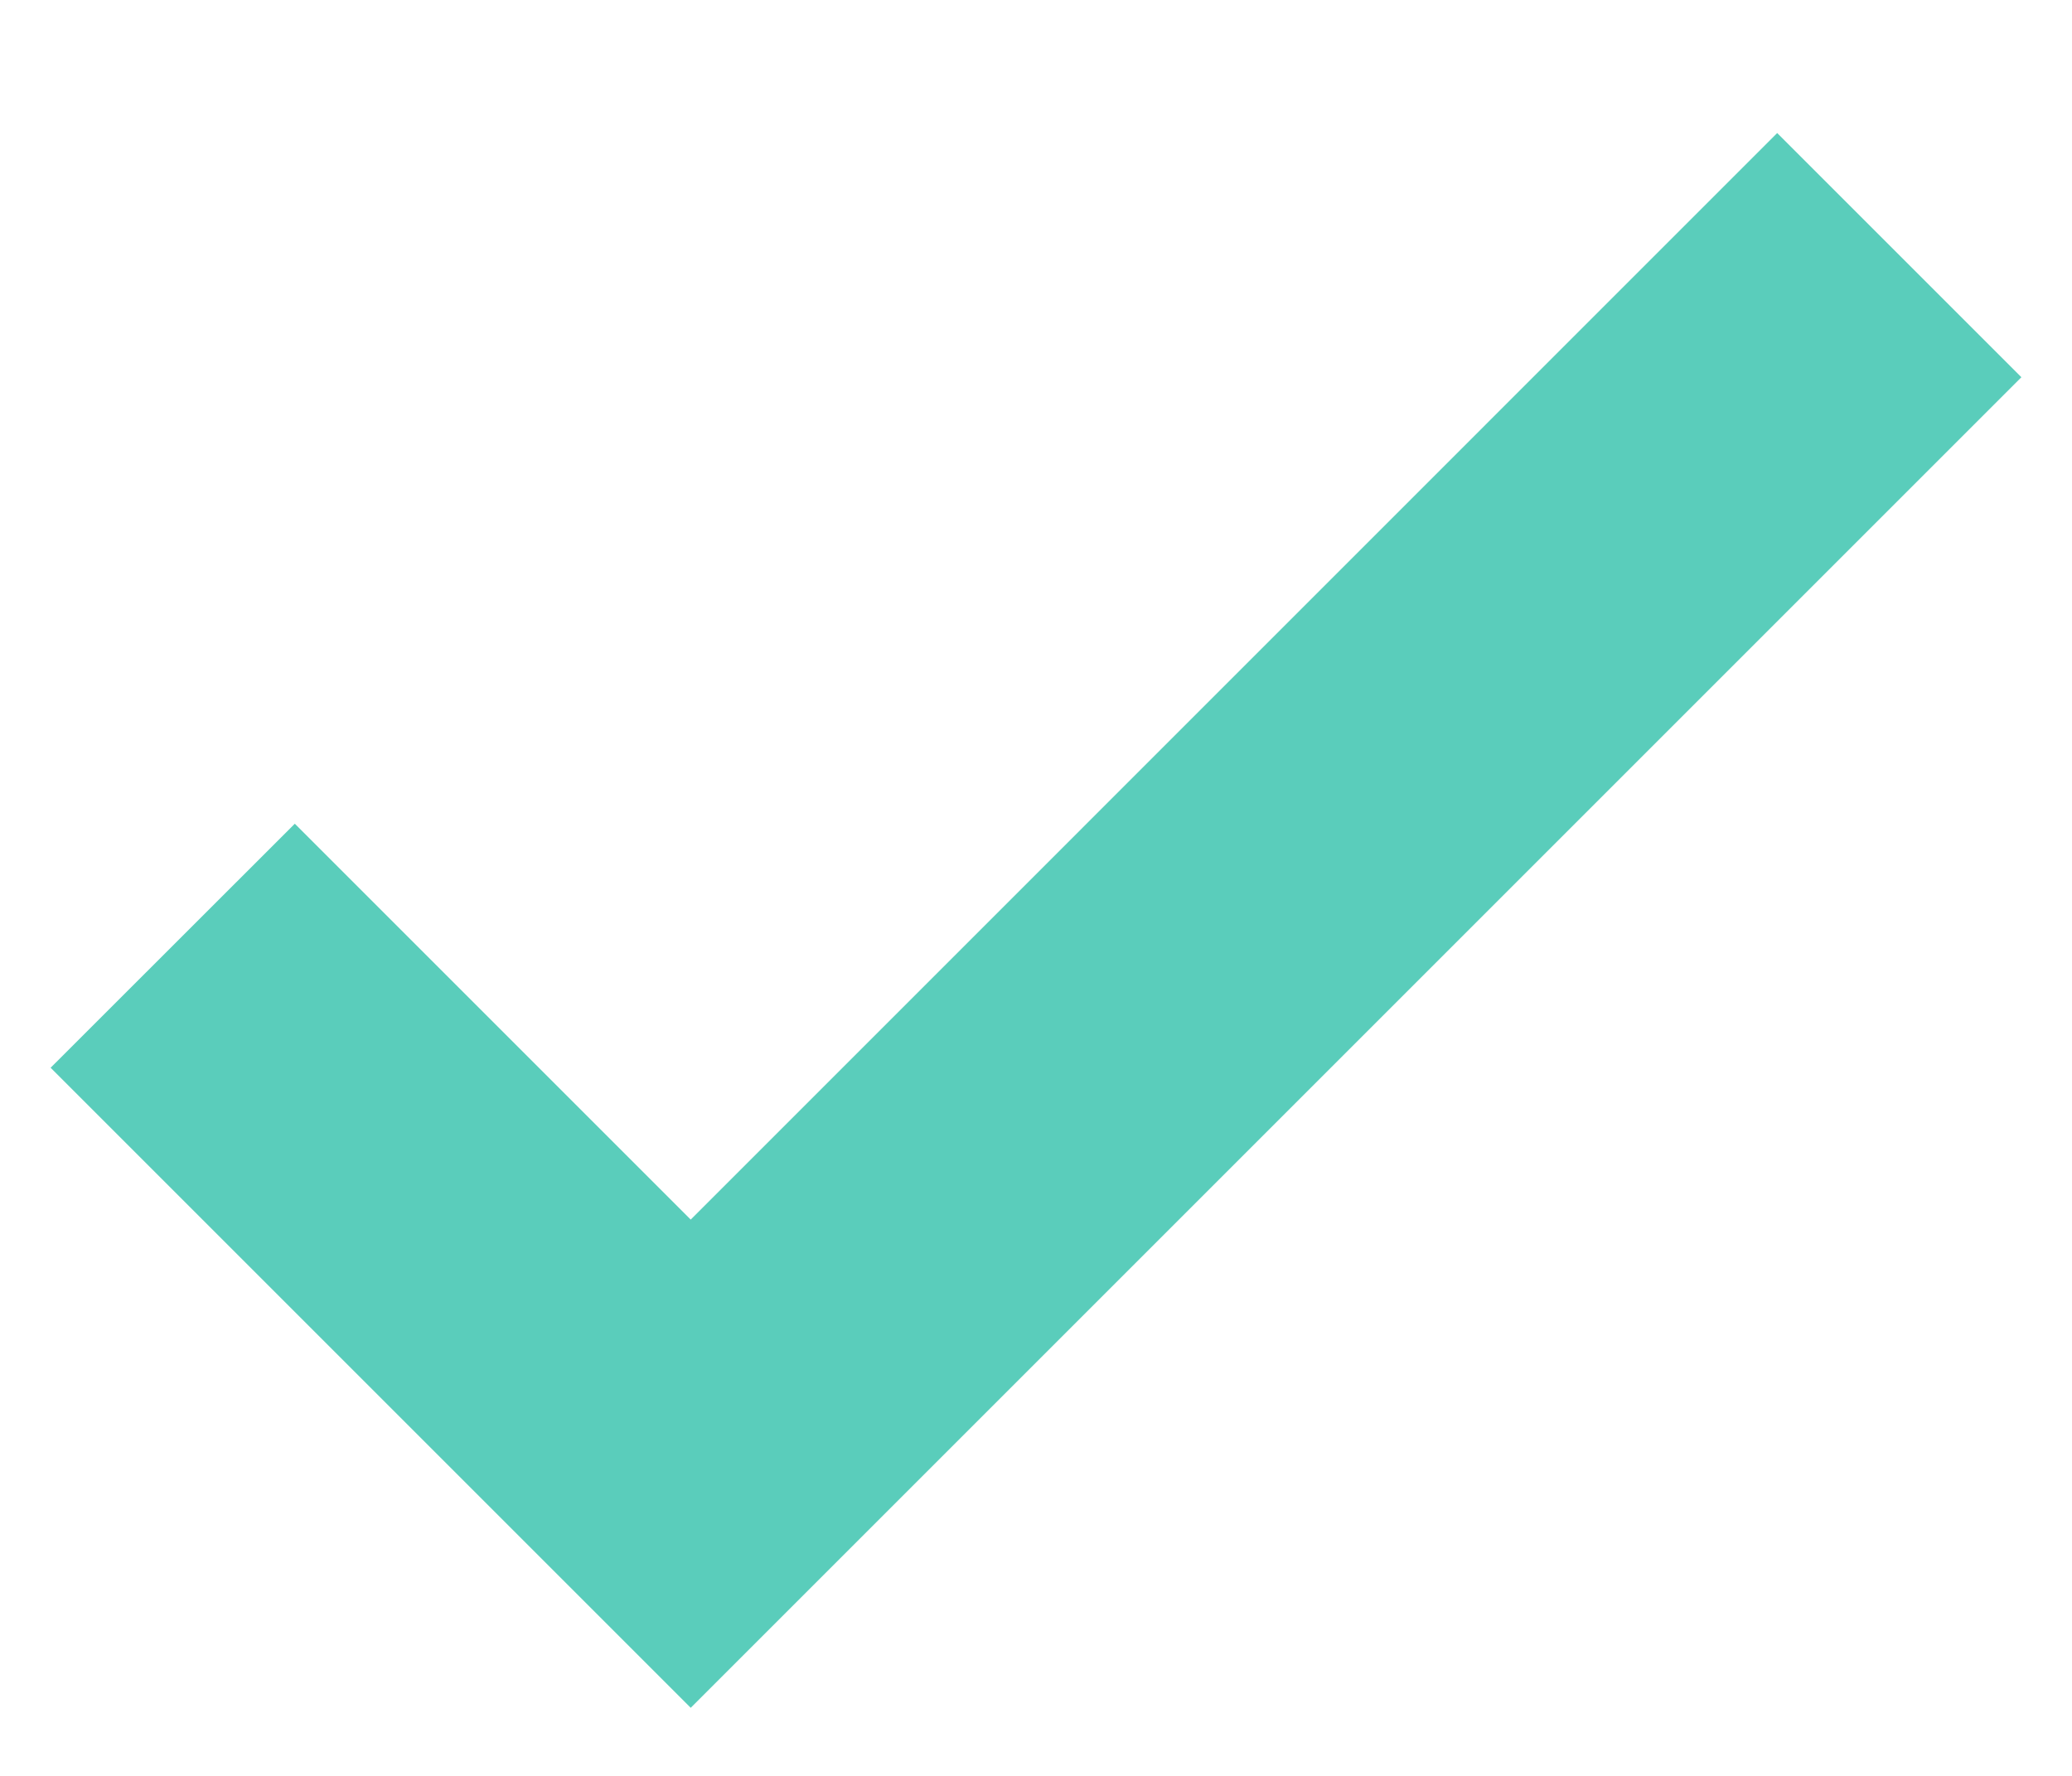 <svg width="14" height="12" viewBox="0 0 14 12" fill="none" xmlns="http://www.w3.org/2000/svg">
<path fill-rule="evenodd" clip-rule="evenodd" d="M13.658 2.549L4.667 11.54L0.342 7.215L1.992 5.566L4.667 8.241L12.008 0.899L13.658 2.549Z" fill="#5ACDBB"/>
</svg>
